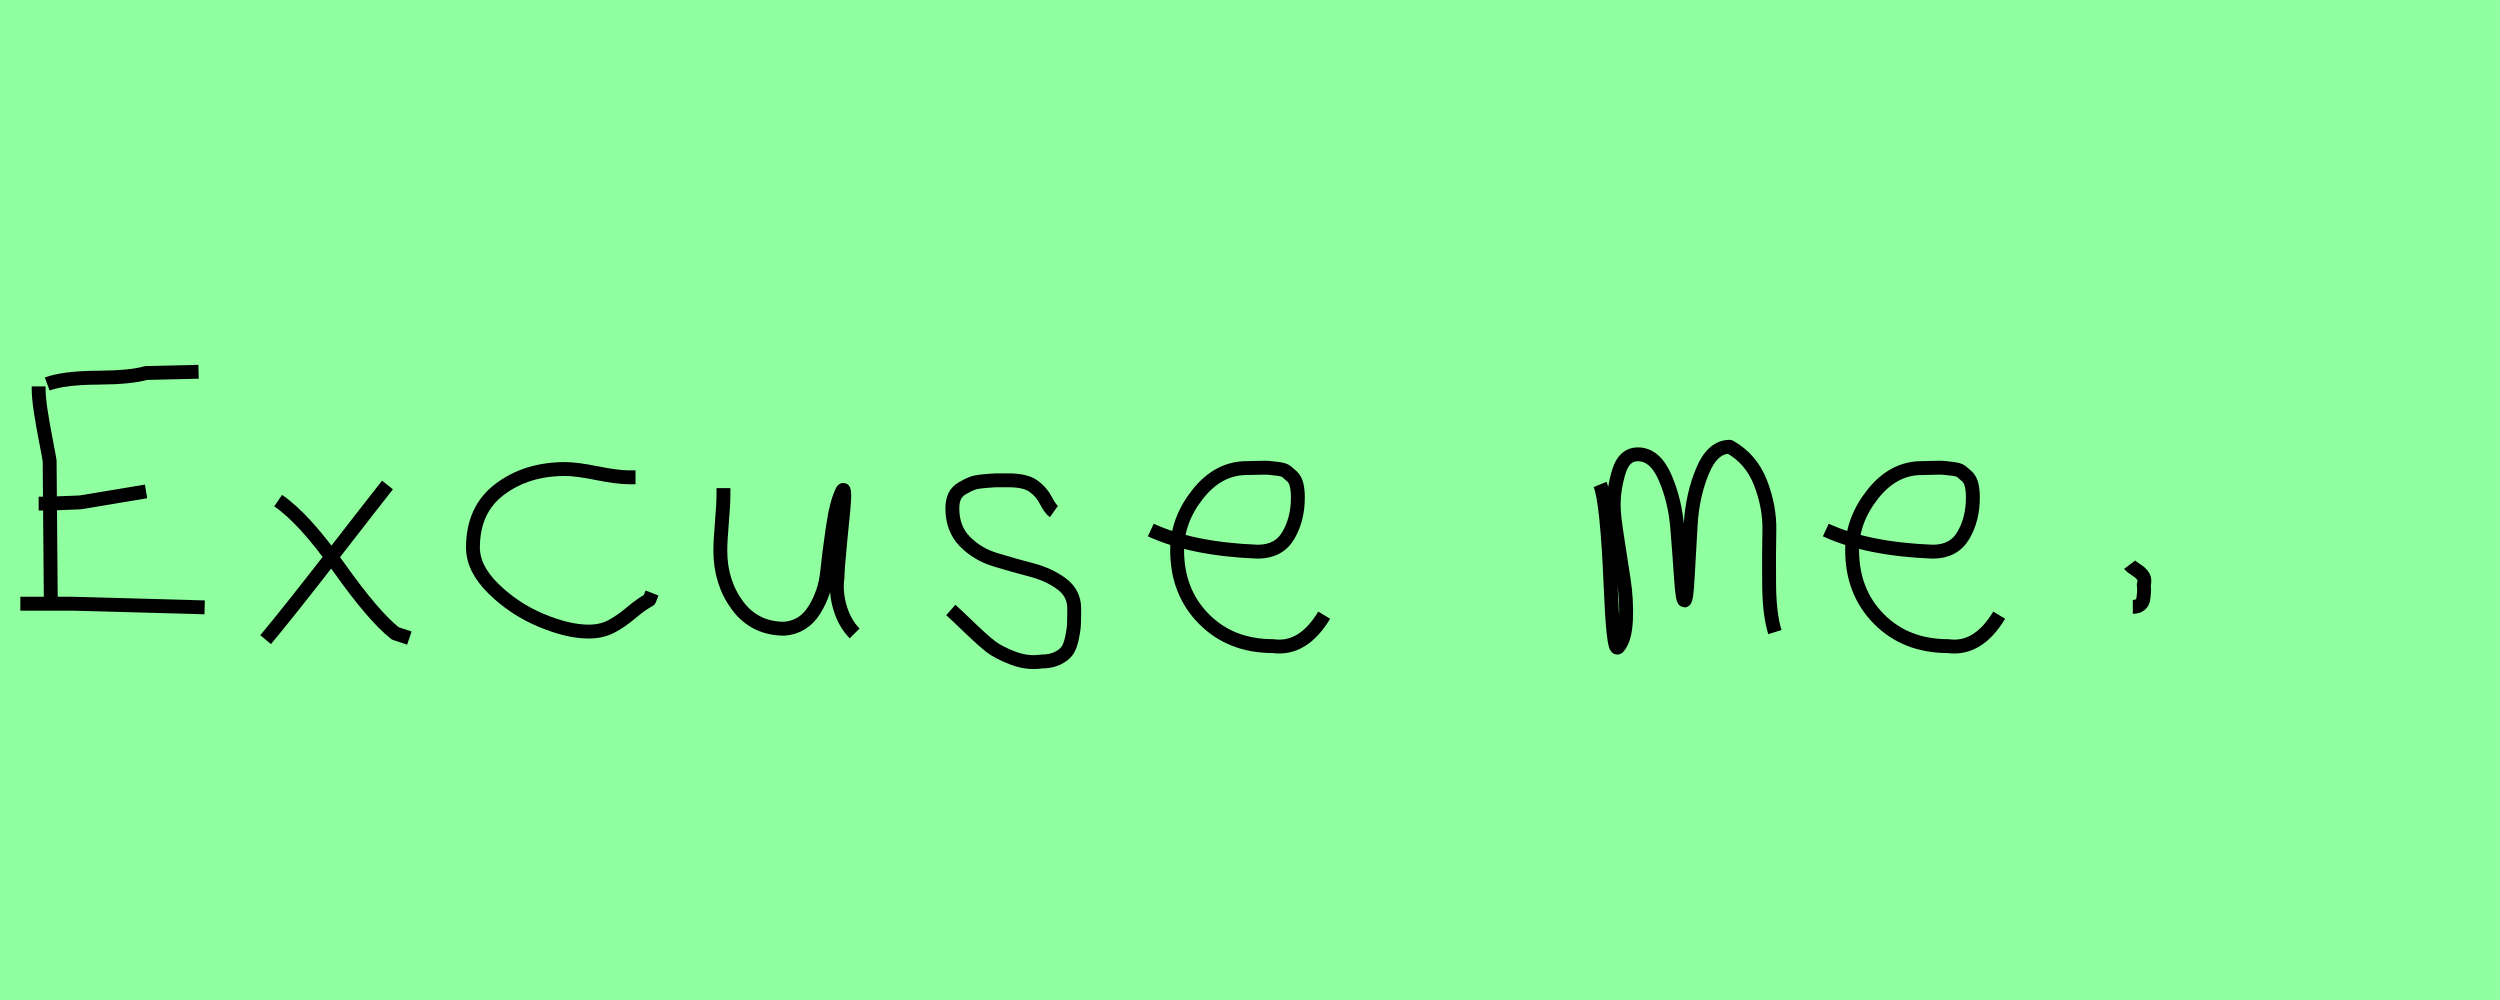<?xml version="1.0" encoding="utf-8" standalone="no"?>
<!DOCTYPE svg PUBLIC "-//W3C//DTD SVG 1.1//EN"
  "http://www.w3.org/Graphics/SVG/1.1/DTD/svg11.dtd">
<svg xmlns:xlink="http://www.w3.org/1999/xlink" width="180pt" height="72pt" viewBox="0 0 180 72" xmlns="http://www.w3.org/2000/svg" version="1.1">
 <defs>
  <style type="text/css">*{stroke-linejoin: round; stroke-linecap: butt}</style>
 </defs>
 <g id="figure_1">
  <g id="patch_1">
   <path d="M 0 72 
L 180 72 
L 180 0 
L 0 0 
z
" style="fill: #8fff9f"/>
  </g>
  <g id="axes_1">
   <g id="patch_2">
    <path d="M 1.465 43.466 
Q 1.465 43.466 5.156 43.466 
Q 5.185 43.466 14.735 43.73 
M 2.783 36.259 
L 3.574 36.259 
Q 3.603 36.259 5.771 36.172 
L 10.517 35.381 
M 3.398 27.647 
Q 4.599 27.207 7.016 27.193 
Q 9.433 27.178 10.517 26.856 
L 14.296 26.768 
M 2.783 27.823 
L 2.783 27.998 
Q 2.783 28.613 2.929 29.58 
Q 3.076 30.547 3.296 31.675 
Q 3.515 32.803 3.574 33.183 
L 3.662 43.905 
" clip-path="url(#p5b9f99d4ed)" style="fill: none; stroke: #000000; stroke-linejoin: miter"/>
   </g>
  </g>
  <g id="axes_2">
   <g id="patch_3">
    <path d="M 27.899 34.92 
Q 27.037 36.007 23.925 40.019 
Q 20.813 44.03 19.126 46.055 
M 20.026 36.045 
Q 21.901 37.32 24.394 40.844 
Q 26.887 44.368 28.461 45.605 
L 29.474 45.942 
" clip-path="url(#p5b3da7ef67)" style="fill: none; stroke: #000000; stroke-linejoin: miter"/>
   </g>
  </g>
  <g id="axes_3">
   <g id="patch_4">
    <path d="M 45.757 34.365 
Q 45.757 34.365 45.261 34.365 
Q 44.467 34.365 42.98 34.068 
Q 41.492 33.77 40.698 33.77 
Q 37.921 33.77 35.987 35.225 
Q 34.053 36.68 34.053 39.424 
Q 34.053 40.944 35.541 42.399 
Q 37.029 43.854 38.963 44.664 
Q 40.897 45.474 42.384 45.474 
Q 43.31 45.474 44.004 45.11 
Q 44.699 44.747 45.443 44.118 
Q 46.187 43.49 46.749 43.193 
L 46.947 42.697 
" clip-path="url(#p4399636ee3)" style="fill: none; stroke: #000000; stroke-linejoin: miter"/>
   </g>
  </g>
  <g id="axes_4">
   <g id="patch_5">
    <path d="M 52.089 35.145 
Q 52.089 35.145 52.089 35.595 
Q 52.089 36.27 51.976 37.62 
Q 51.864 38.969 51.864 39.644 
Q 51.864 41.931 53.101 43.599 
Q 54.338 45.267 56.475 45.267 
Q 57.862 45.155 58.631 43.918 
Q 59.399 42.681 59.549 41.237 
Q 59.699 39.794 59.962 37.994 
Q 60.224 36.195 60.636 35.37 
Q 60.786 35.07 60.786 35.67 
Q 60.786 36.27 60.524 38.707 
Q 60.299 41.031 60.299 41.556 
Q 60.149 42.643 60.486 43.768 
Q 60.824 44.892 61.536 45.605 
" clip-path="url(#pc9664f7b2f)" style="fill: none; stroke: #000000; stroke-linejoin: miter"/>
   </g>
  </g>
  <g id="axes_5">
   <g id="patch_6">
    <path d="M 68.457 43.918 
Q 68.757 44.18 69.77 45.155 
Q 70.782 46.13 71.344 46.561 
Q 71.907 46.992 72.937 47.386 
Q 73.968 47.779 74.981 47.629 
Q 75.655 47.629 76.124 47.404 
Q 76.593 47.179 76.818 46.879 
Q 77.043 46.58 77.174 45.98 
Q 77.305 45.38 77.324 44.967 
Q 77.343 44.555 77.343 43.805 
Q 77.343 42.718 76.443 42.043 
Q 75.543 41.368 74.25 41.031 
Q 72.956 40.694 71.663 40.3 
Q 70.369 39.906 69.47 38.988 
Q 68.57 38.069 68.57 36.607 
Q 68.57 36.082 68.739 35.726 
Q 68.907 35.37 69.301 35.145 
Q 69.695 34.92 69.976 34.808 
Q 70.257 34.695 70.913 34.639 
Q 71.569 34.583 71.757 34.583 
Q 71.944 34.583 72.619 34.583 
Q 73.818 34.583 74.4 34.995 
Q 74.981 35.408 75.299 36.026 
Q 75.618 36.645 75.88 36.832 
" clip-path="url(#p8128ad64e9)" style="fill: none; stroke: #000000; stroke-linejoin: miter"/>
   </g>
  </g>
  <g id="axes_6">
   <g id="patch_7">
    <path d="M 82.858 38.161 
Q 85.83 39.536 90.549 39.721 
Q 92.072 39.721 92.76 38.551 
Q 93.447 37.381 93.447 35.82 
Q 93.447 35.3 93.354 34.91 
Q 93.261 34.52 93.02 34.297 
Q 92.778 34.074 92.611 33.944 
Q 92.444 33.814 91.998 33.758 
Q 91.552 33.702 91.348 33.684 
Q 91.144 33.665 90.568 33.684 
Q 89.992 33.702 89.769 33.702 
Q 87.725 33.702 86.239 35.578 
Q 84.753 37.455 84.753 39.61 
Q 84.753 42.62 86.685 44.57 
Q 88.617 46.521 91.664 46.521 
Q 93.819 46.818 95.342 44.292 
" clip-path="url(#pda686abb49)" style="fill: none; stroke: #000000; stroke-linejoin: miter"/>
   </g>
  </g>
  <g id="axes_7"/>
  <g id="axes_8">
   <g id="patch_8">
    <path d="M 115.208 34.88 
Q 115.714 36.109 115.967 42.257 
Q 116.148 46.632 116.438 46.632 
L 116.51 46.596 
Q 117.016 46.017 117.07 44.589 
Q 117.125 43.161 116.908 41.75 
Q 116.691 40.34 116.438 38.713 
Q 116.184 37.086 116.184 36.399 
Q 116.184 35.169 116.564 33.94 
Q 116.944 32.71 117.92 32.71 
Q 119.15 32.71 119.873 34.355 
Q 120.596 36.001 120.759 37.972 
Q 120.921 39.942 121.03 41.588 
Q 121.138 43.233 121.283 43.233 
Q 121.428 43.233 121.518 41.497 
Q 121.608 39.762 121.735 37.7 
Q 121.862 35.639 122.585 33.903 
Q 123.308 32.168 124.537 32.168 
Q 126.092 33.036 126.761 34.771 
Q 127.43 36.507 127.394 38.189 
Q 127.358 39.87 127.376 42.058 
Q 127.394 44.245 127.792 45.511 
" clip-path="url(#p30854679b6)" style="fill: none; stroke: #000000; stroke-linejoin: miter"/>
   </g>
  </g>
  <g id="axes_9">
   <g id="patch_9">
    <path d="M 131.458 38.161 
Q 134.43 39.536 139.149 39.721 
Q 140.672 39.721 141.36 38.551 
Q 142.047 37.381 142.047 35.82 
Q 142.047 35.3 141.954 34.91 
Q 141.861 34.52 141.62 34.297 
Q 141.378 34.074 141.211 33.944 
Q 141.044 33.814 140.598 33.758 
Q 140.152 33.702 139.948 33.684 
Q 139.744 33.665 139.168 33.684 
Q 138.592 33.702 138.369 33.702 
Q 136.325 33.702 134.839 35.578 
Q 133.353 37.455 133.353 39.61 
Q 133.353 42.62 135.285 44.57 
Q 137.217 46.521 140.264 46.521 
Q 142.419 46.818 143.942 44.292 
" clip-path="url(#p484d540eeb)" style="fill: none; stroke: #000000; stroke-linejoin: miter"/>
   </g>
  </g>
  <g id="axes_10">
   <g id="patch_10">
    <path d="M 153.338 40.656 
Q 153.45 40.806 153.806 41.031 
Q 154.162 41.256 154.312 41.5 
Q 154.462 41.743 154.35 42.118 
Q 154.387 42.343 154.369 42.624 
Q 154.35 42.906 154.312 43.149 
Q 154.275 43.393 154.087 43.543 
Q 153.9 43.693 153.563 43.693 
" clip-path="url(#p40ff31d8aa)" style="fill: none; stroke: #000000; stroke-linejoin: miter"/>
   </g>
  </g>
 </g>
 <defs>
  <clipPath id="p5b9f99d4ed">
   <rect x="0" y="14.581" width="16.2" height="42.477"/>
  </clipPath>
  <clipPath id="p5b3da7ef67">
   <rect x="17.252" y="8.64" width="14.096" height="54.36"/>
  </clipPath>
  <clipPath id="p4399636ee3">
   <rect x="32.4" y="11.851" width="16.2" height="47.939"/>
  </clipPath>
  <clipPath id="pc9664f7b2f">
   <rect x="49.989" y="8.64" width="13.421" height="54.36"/>
  </clipPath>
  <clipPath id="p8128ad64e9">
   <rect x="66.583" y="8.64" width="12.634" height="54.36"/>
  </clipPath>
  <clipPath id="pda686abb49">
   <rect x="81" y="8.882" width="16.2" height="53.876"/>
  </clipPath>
  <clipPath id="p30854679b6">
   <rect x="113.4" y="9.603" width="16.2" height="52.433"/>
  </clipPath>
  <clipPath id="p484d540eeb">
   <rect x="129.6" y="8.882" width="16.2" height="53.876"/>
  </clipPath>
  <clipPath id="p40ff31d8aa">
   <rect x="151.463" y="8.64" width="4.874" height="54.36"/>
  </clipPath>
 </defs>
</svg>
